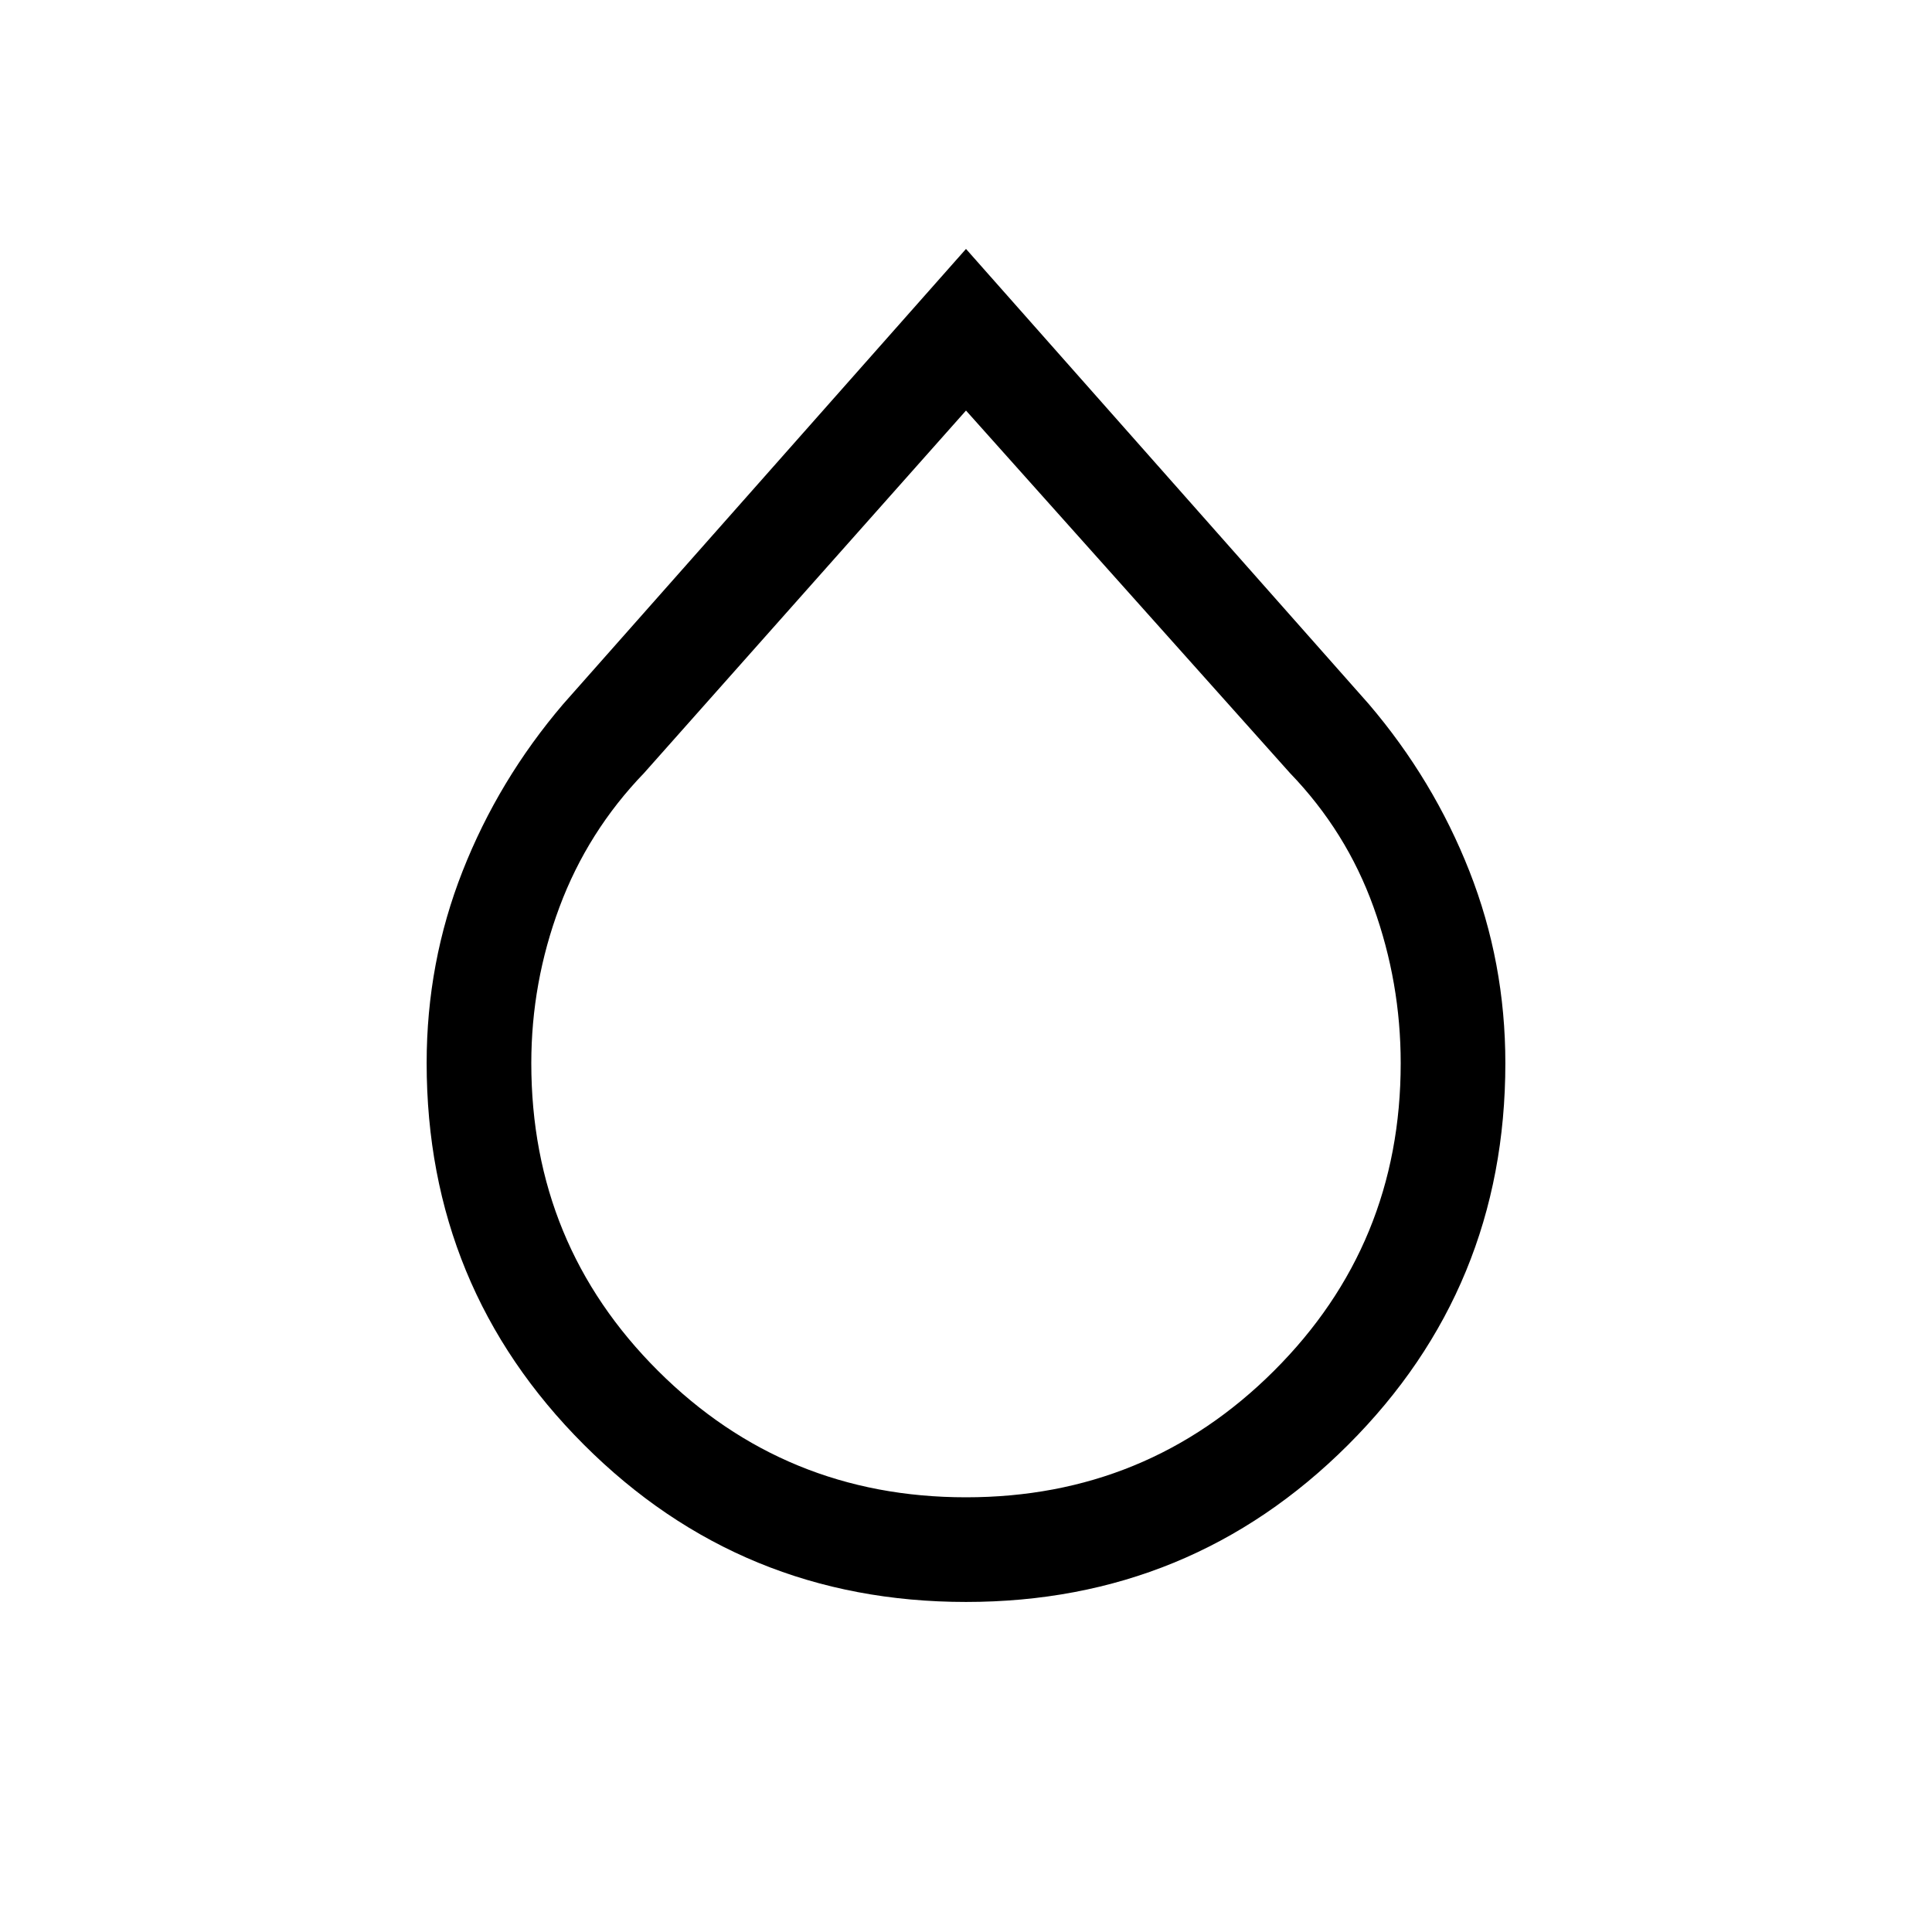 <svg xmlns="http://www.w3.org/2000/svg" height="20" viewBox="0 -960 960 960" width="20"><path d="M480-164q-111.69 0-189.84-78.12Q212-320.24 212-431.8q0-49.97 17.85-95.31 17.84-45.35 50-83.04L480-836.31l200.15 226.16q32.16 37.69 50 83.05Q748-481.74 748-431.72q0 111.64-78.16 189.68Q591.69-164 480-164Zm0-52q90 0 153-62.81t63-152.89q0-40.05-13.5-77.58-13.5-37.54-41.5-66.57L480-756 320-575.85q-28 29.03-42 66.57-14 37.53-14 77.58 0 90.08 63 152.89Q390-216 480-216Z"/></svg>